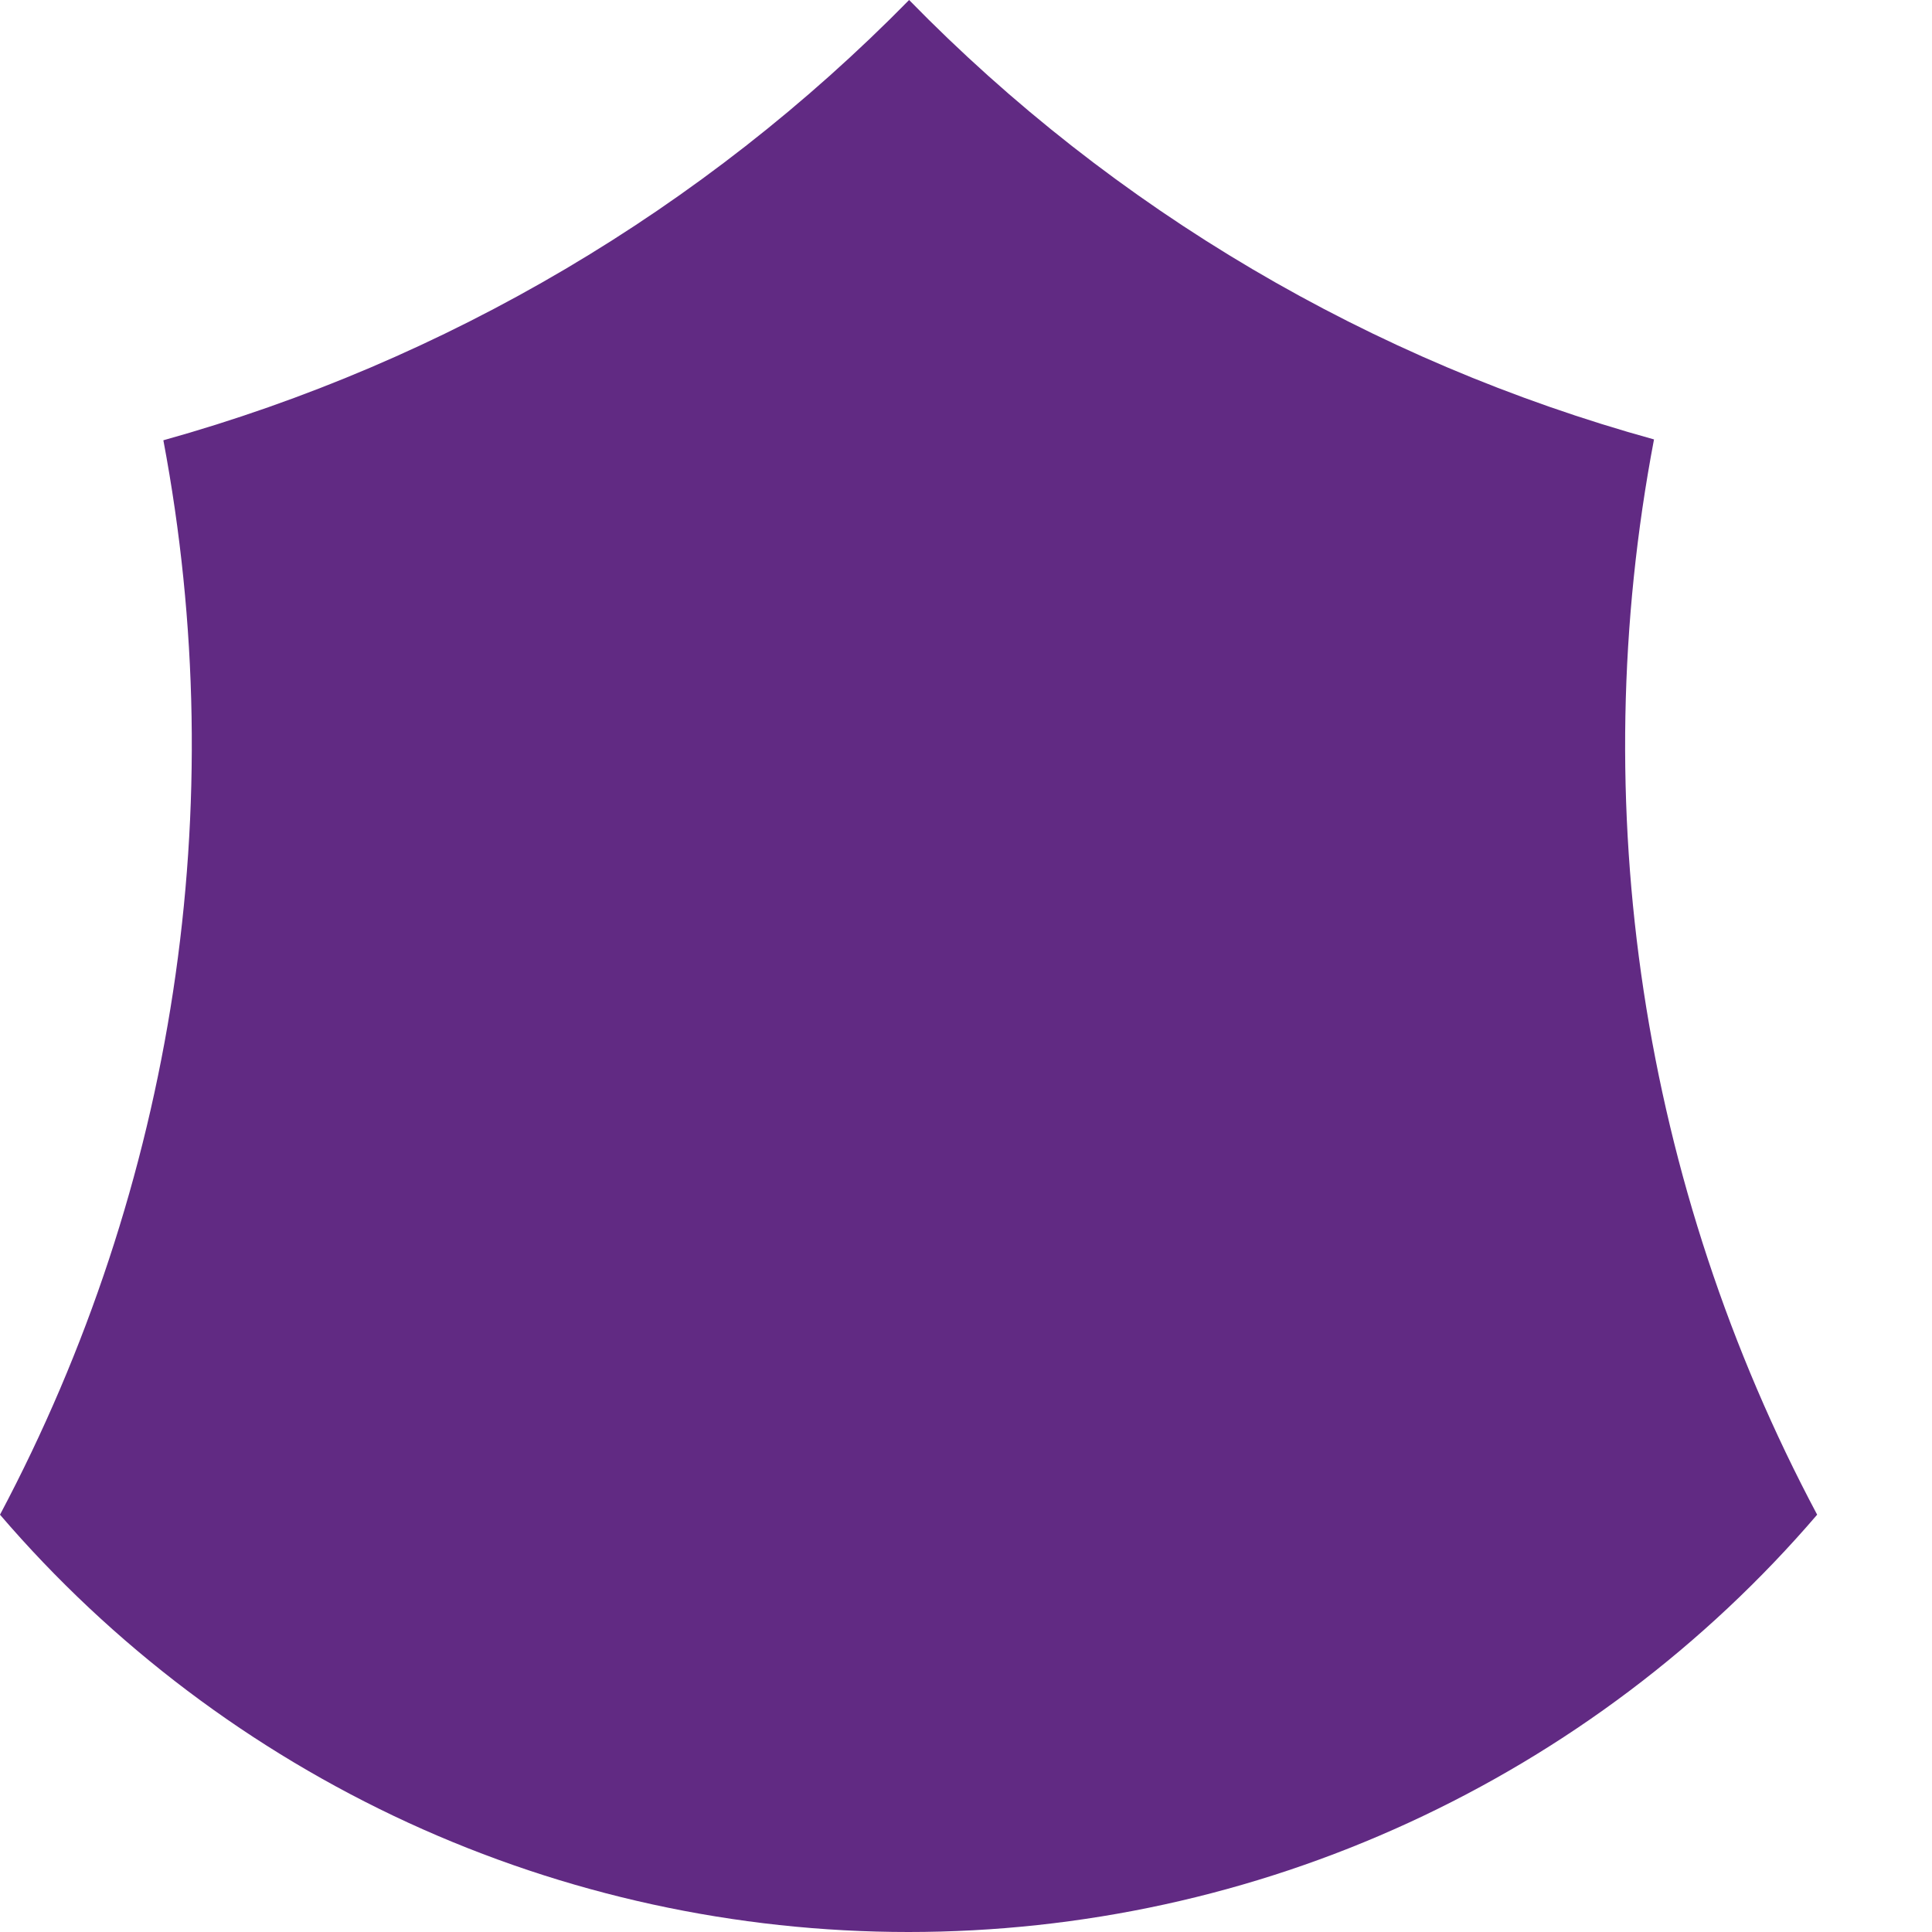 <svg width="9" height="9" viewBox="0 0 9 9" fill="none" xmlns="http://www.w3.org/2000/svg">
<path d="M0.761 2.051C1.083 3.757 0.814 5.522 0 7.056C0.523 7.666 1.172 8.155 1.902 8.491C2.633 8.827 3.428 9 4.232 9C5.037 9 5.832 8.827 6.562 8.491C7.293 8.155 7.942 7.666 8.465 7.056C7.648 5.521 7.38 3.754 7.705 2.047C6.387 1.683 5.189 0.977 4.235 0C3.277 0.976 2.079 1.683 0.761 2.051Z" fill="#612A83"/>
</svg>
